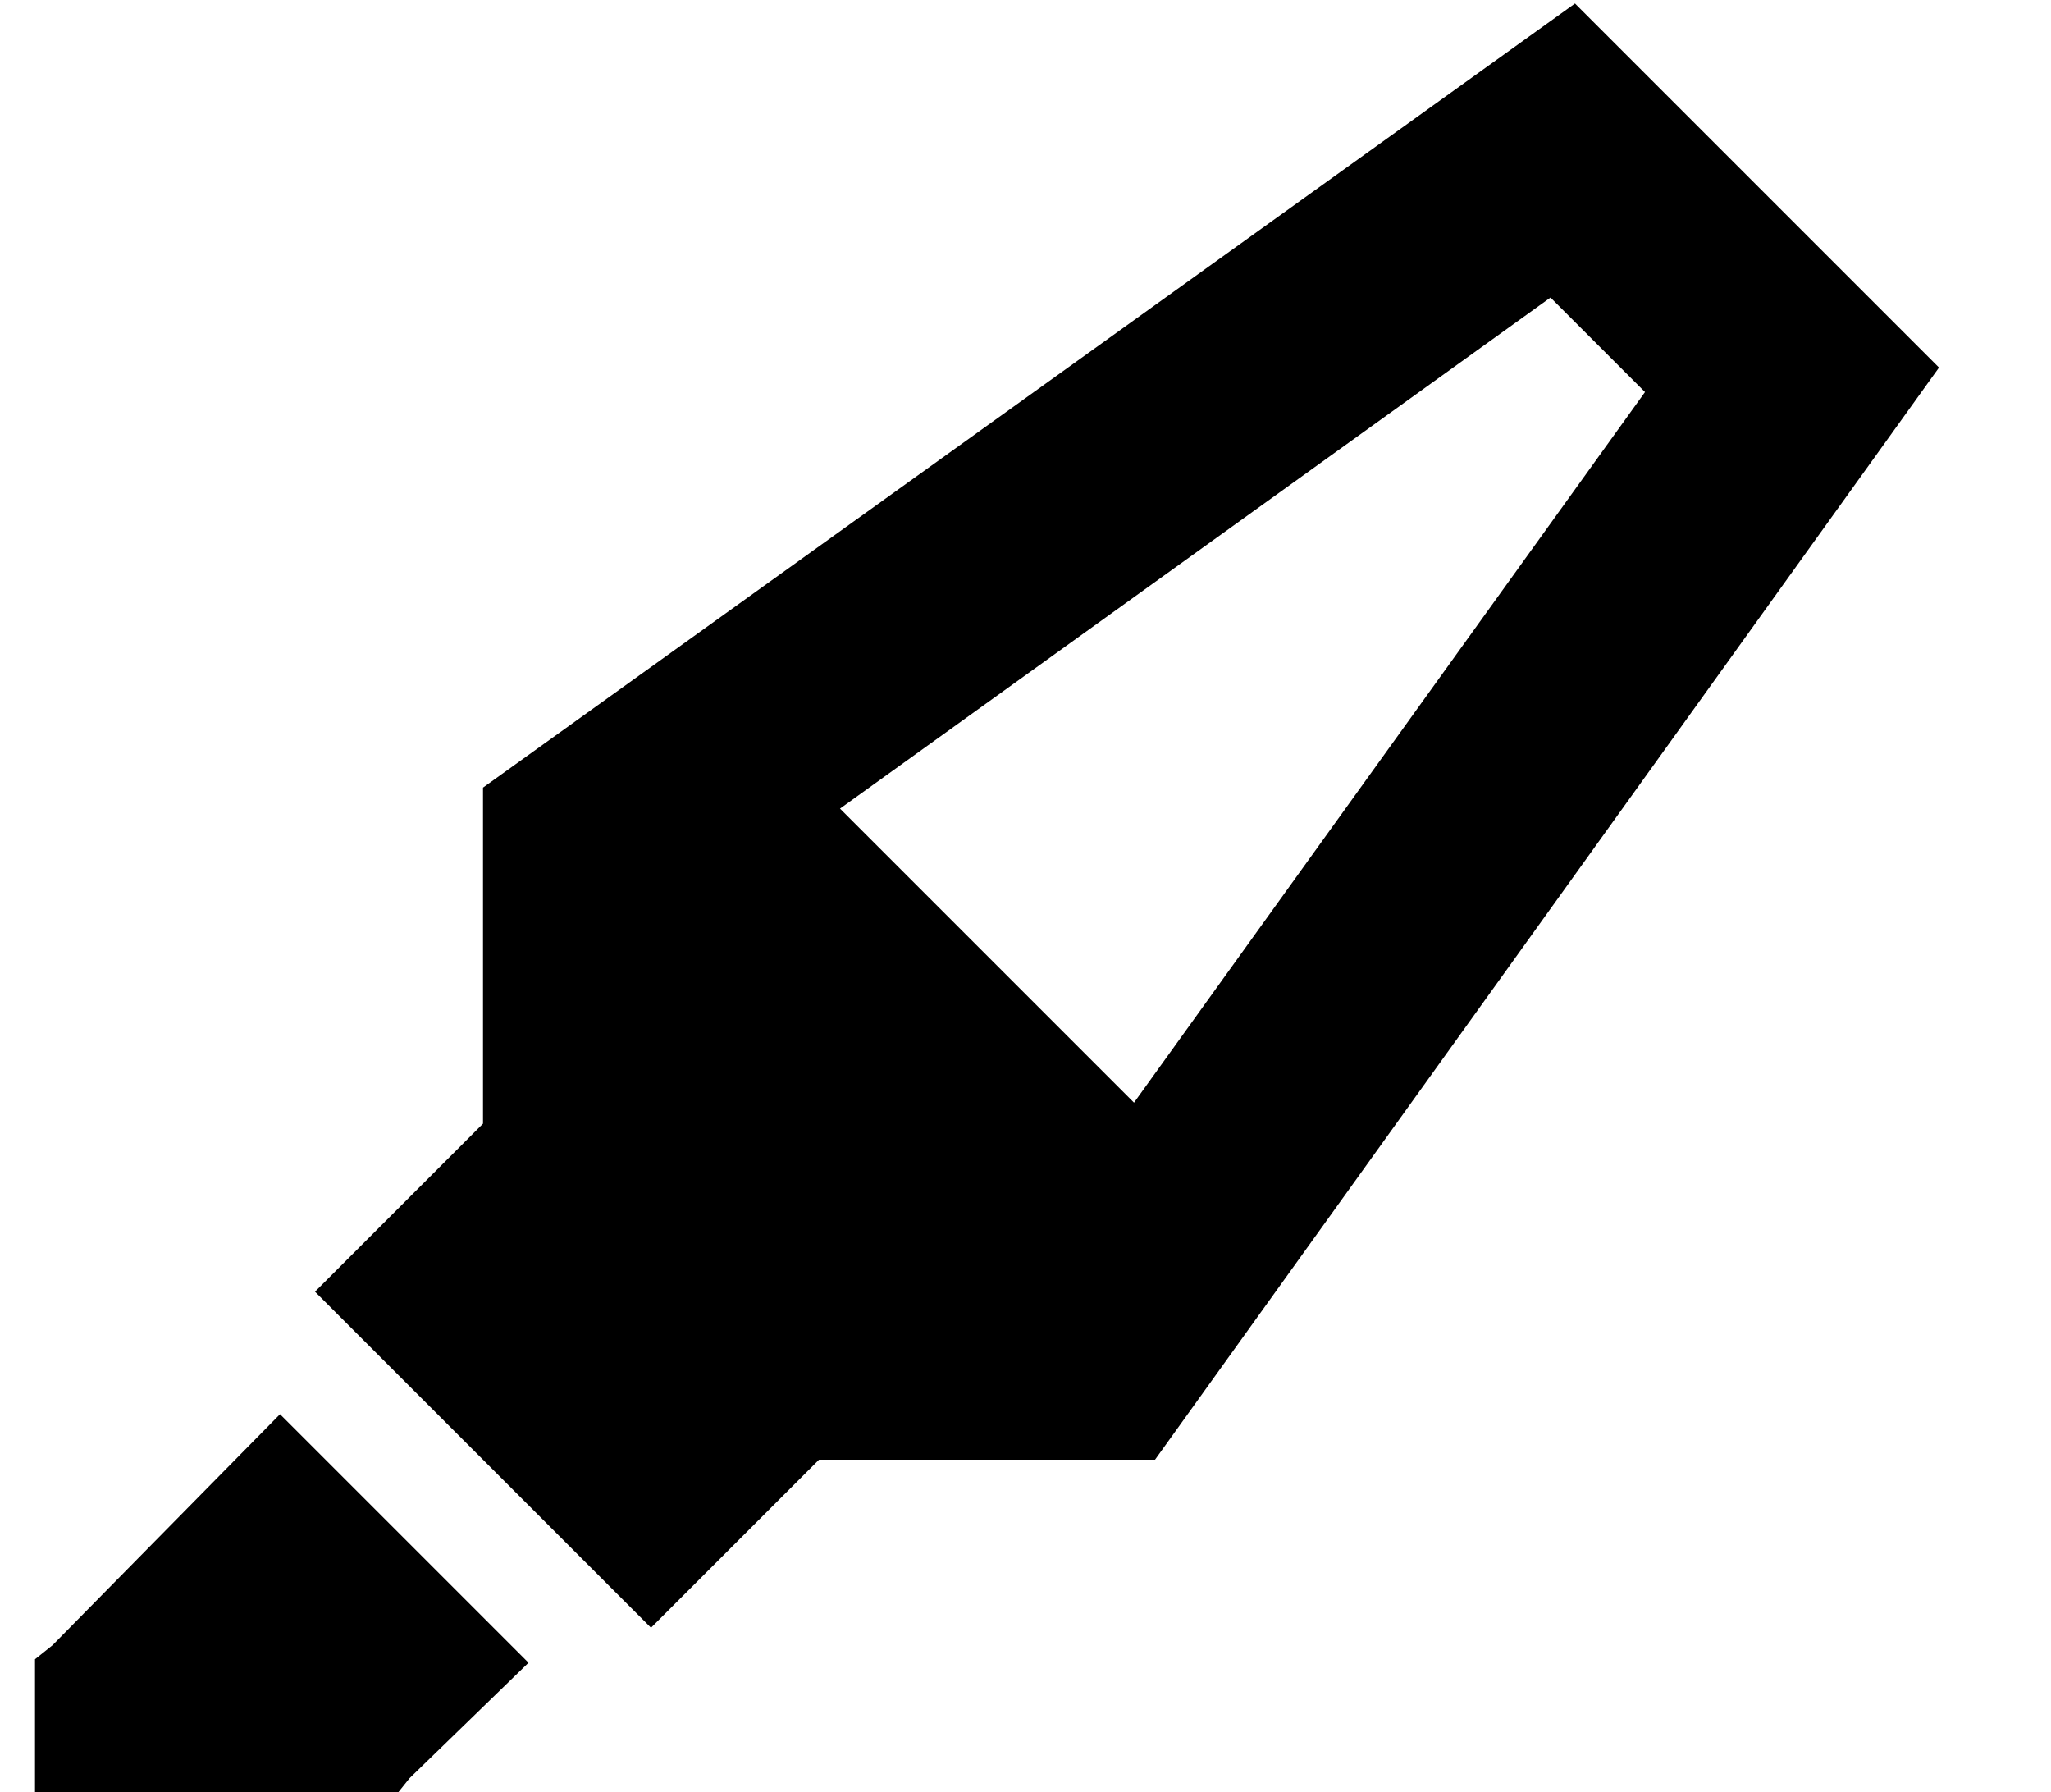<?xml version="1.0" standalone="no"?>
<!DOCTYPE svg PUBLIC "-//W3C//DTD SVG 1.1//EN" "http://www.w3.org/Graphics/SVG/1.1/DTD/svg11.dtd" >
<svg xmlns="http://www.w3.org/2000/svg" xmlns:xlink="http://www.w3.org/1999/xlink" version="1.1" viewBox="-10 -40 586 512">
   <path fill="currentColor"
d="M314 275l146 -203l-146 203l146 -203l-27 -27v0l-203 146v0l84 84v0zM128 281v-96v96v-96l312 -224v0l104 104v0l-224 312v0h-96v0l-48 48v0l-96 -96v0l48 -48v0v0v0zM5 430l65 -66l-65 66l65 -66l71 71v0l-34 33v0l-4 5v0h-7h-96v-16v0v-16v0v-7v0l5 -4v0z" />
</svg>
